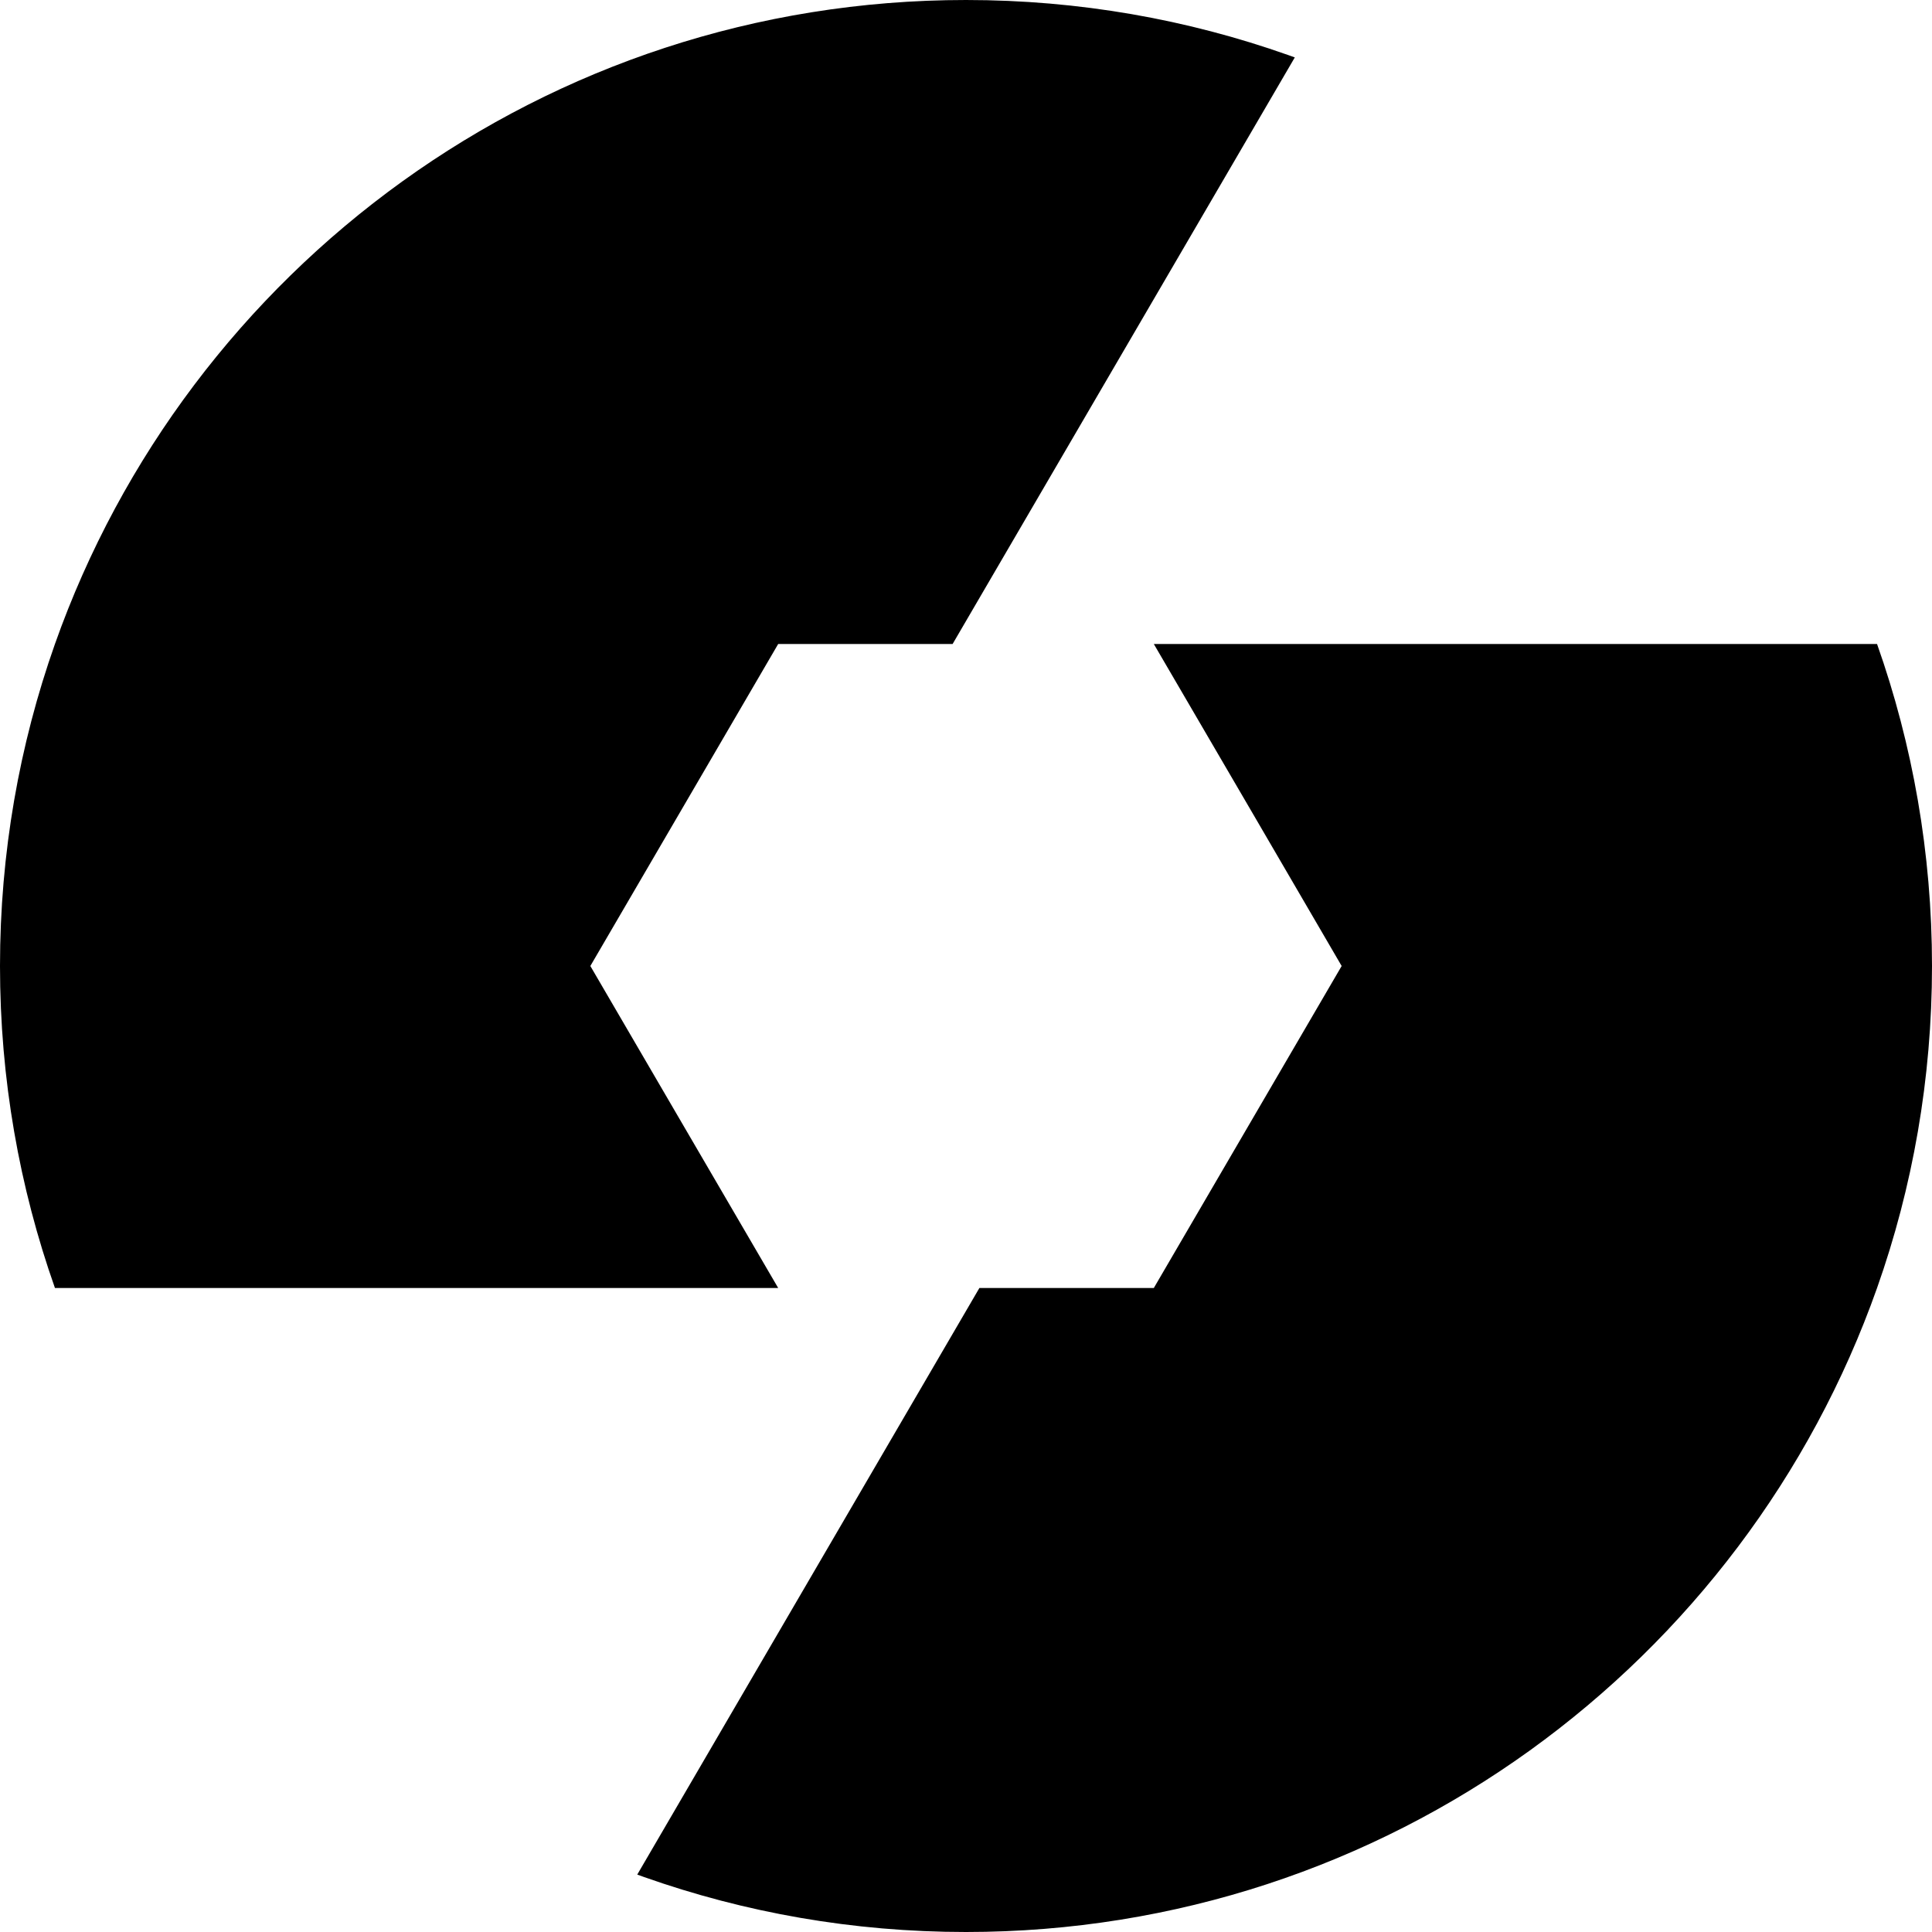 <svg width="32" height="32" viewBox="0 0 32 32" fill="none" xmlns="http://www.w3.org/2000/svg">
<path fill-rule="evenodd" clip-rule="evenodd" d="M31.09 10.667C31.679 12.334 32 14.13 32 16C32 17.87 31.679 19.666 31.09 21.333C28.893 27.548 22.967 32 16 32C14.129 32 12.334 31.679 10.666 31.089L10.555 31.049L16.222 21.333H19.111L22.222 16L20.778 13.523L19.111 10.667H31.09ZM16 0C17.871 0 19.666 0.321 21.334 0.911L21.446 0.951L15.778 10.667H12.889L9.778 16L11.222 18.476L12.889 21.333H0.91C0.321 19.666 0 17.87 0 16C0 14.13 0.321 12.334 0.91 10.667C3.107 4.452 9.033 0 16 0Z" fill="black"/>
</svg>

